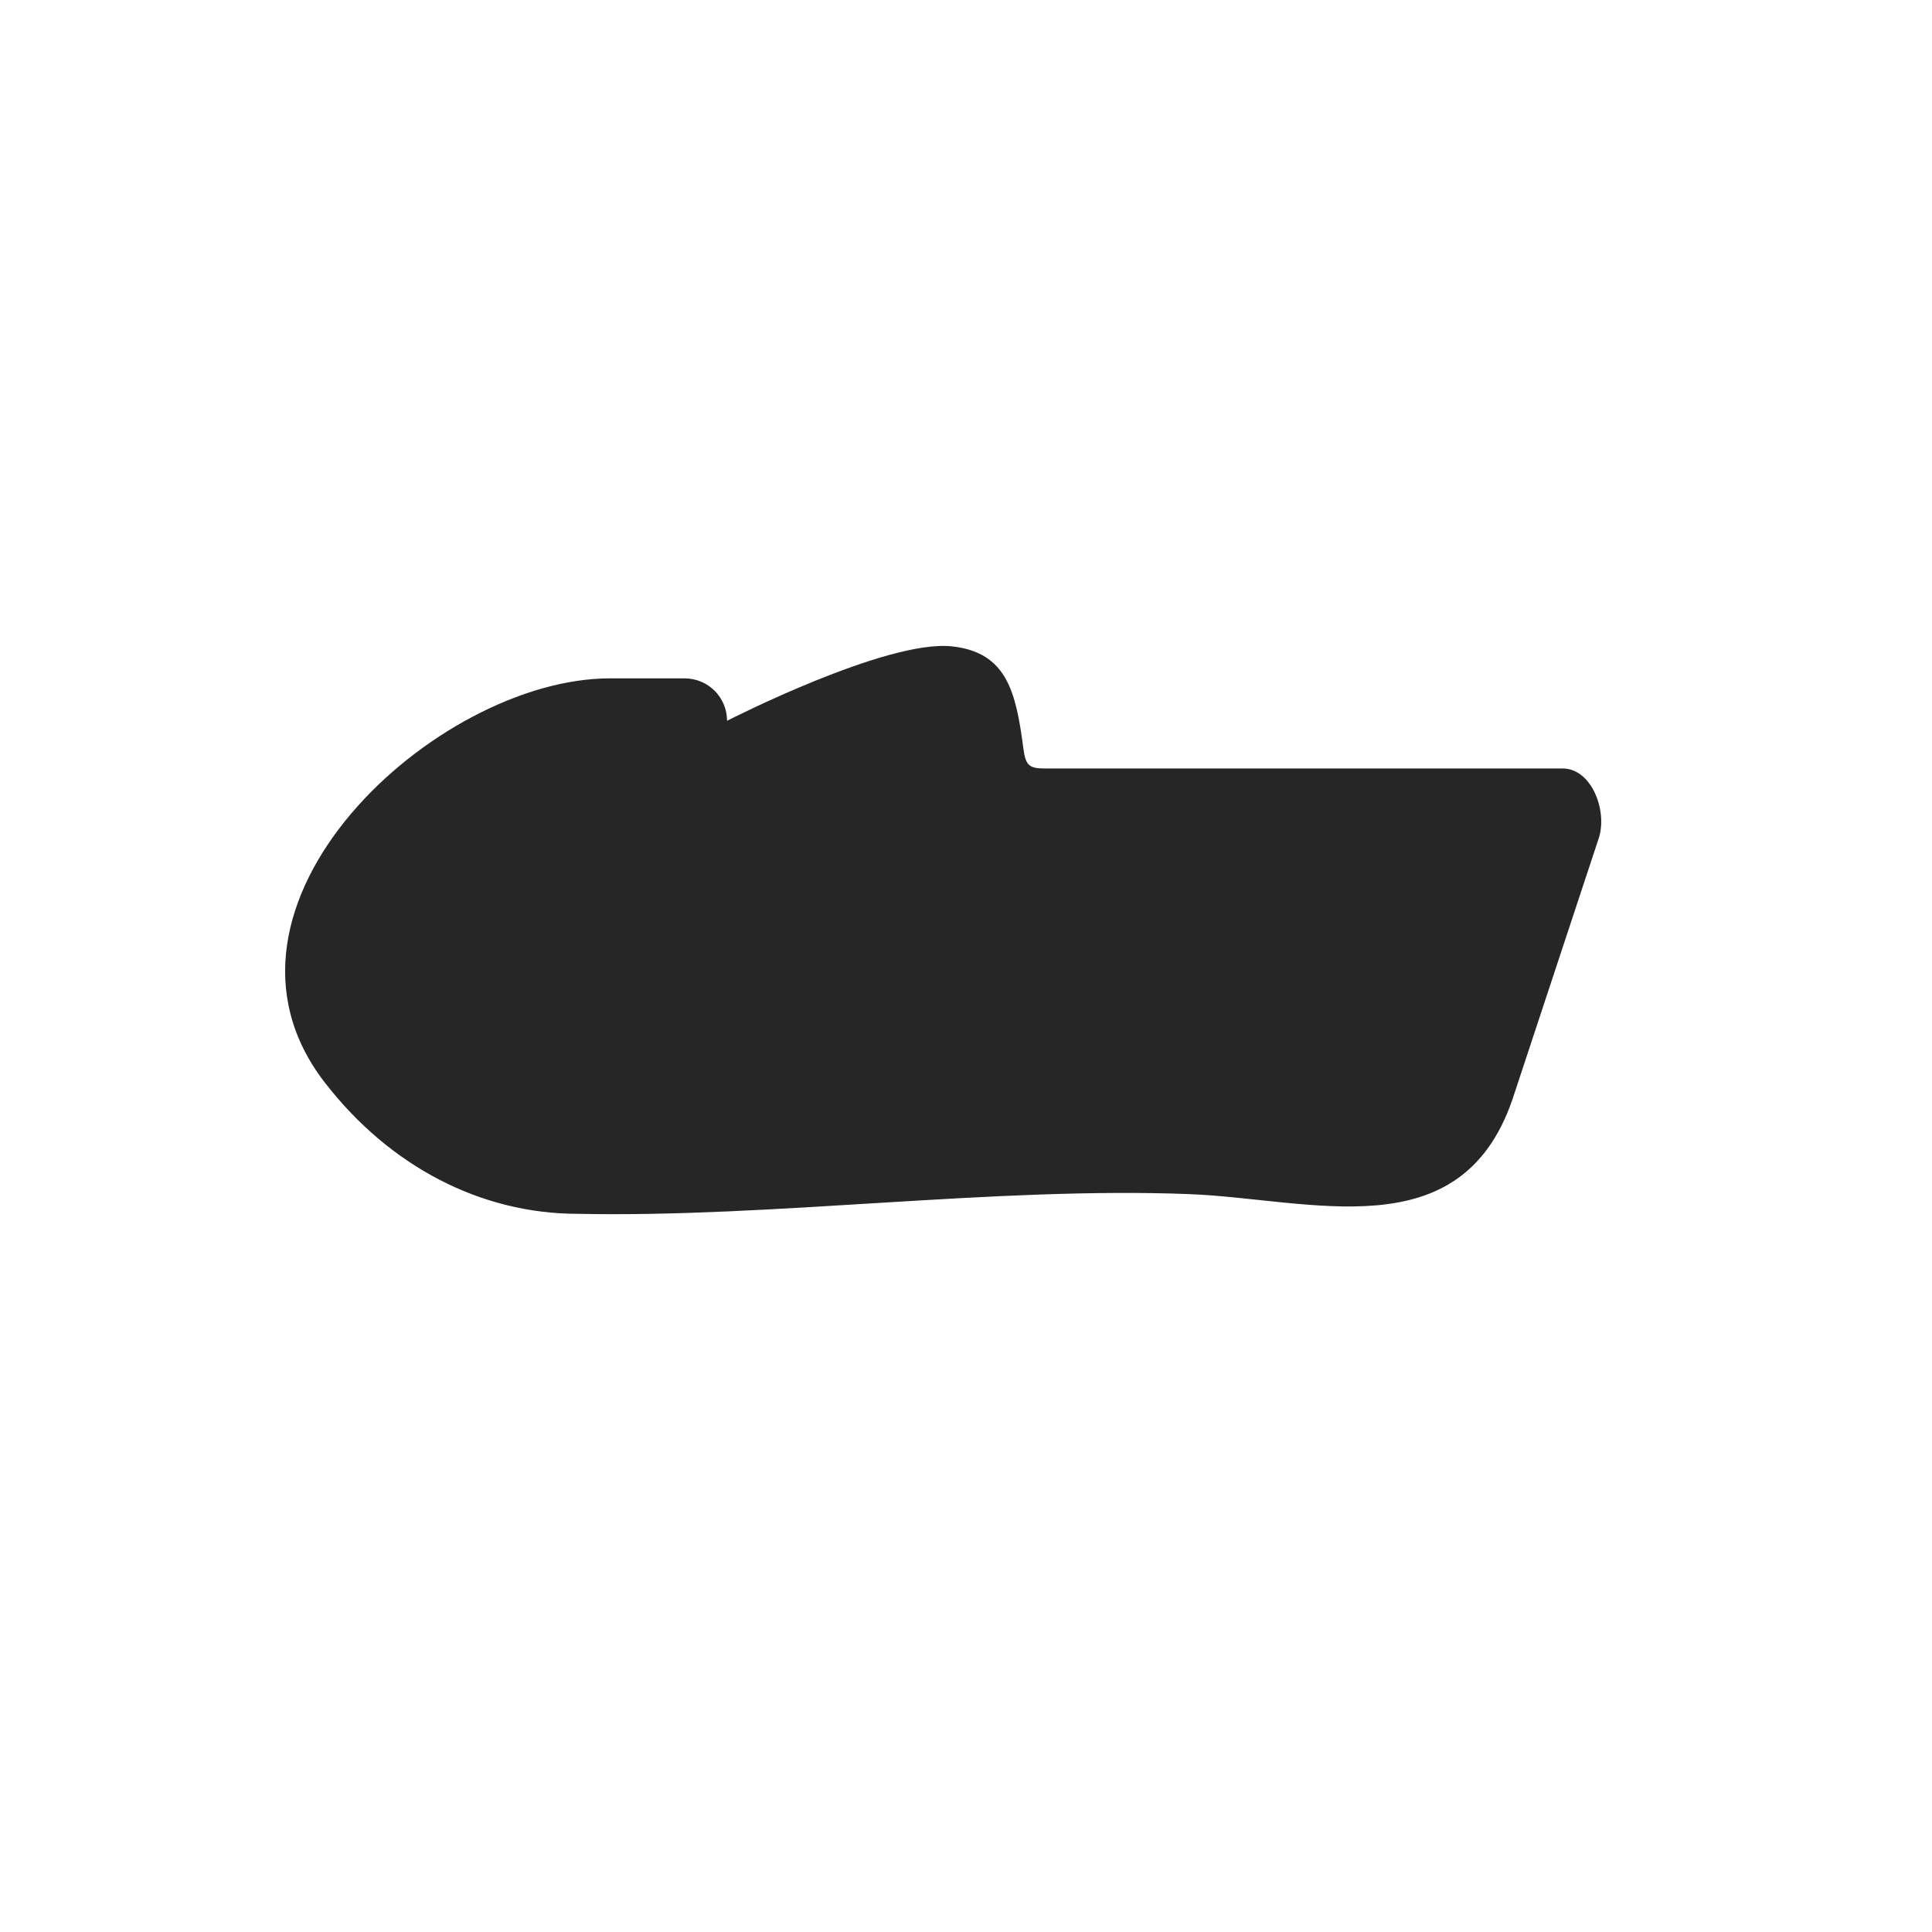<?xml version="1.0" encoding="UTF-8" standalone="no"?>
<!DOCTYPE svg PUBLIC "-//W3C//DTD SVG 1.1//EN" "http://www.w3.org/Graphics/SVG/1.1/DTD/svg11.dtd">
<svg width="100%" height="100%" viewBox="0 0 100 100" version="1.1" xmlns="http://www.w3.org/2000/svg" xmlns:xlink="http://www.w3.org/1999/xlink" xml:space="preserve" xmlns:serif="http://www.serif.com/" style="fill-rule:evenodd;clip-rule:evenodd;stroke-linejoin:round;stroke-miterlimit:2;">
    <g transform="matrix(1,0,0,1,-348.269,0)">
        <g id="Frame4" transform="matrix(0.977,0,0,0.996,348.269,0)">
            <rect x="0" y="0" width="102.39" height="100.397" style="fill:none;"/>
            <g transform="matrix(1.124,0,0,1.102,-373.179,-275.166)">
                <path d="M360.754,281.687L364.279,281.687C365.384,281.687 366.279,282.582 366.279,283.687C366.279,283.687 373.786,279.843 376.878,280.178C379.477,280.46 379.899,282.345 380.247,285.005C380.352,285.813 380.535,285.937 381.283,285.937L405.664,285.937C407.036,285.937 407.8,287.958 407.355,289.256L403.295,301.548C400.847,308.68 393.815,306.229 388.031,306.007C378.857,305.656 368.427,307.127 359.248,306.938C354.689,306.938 350.388,304.72 347.313,300.739C340.865,292.393 352.569,281.687 360.754,281.687Z" style="fill:rgb(38,38,38);"/>
            </g>
        </g>
    </g>
</svg>
